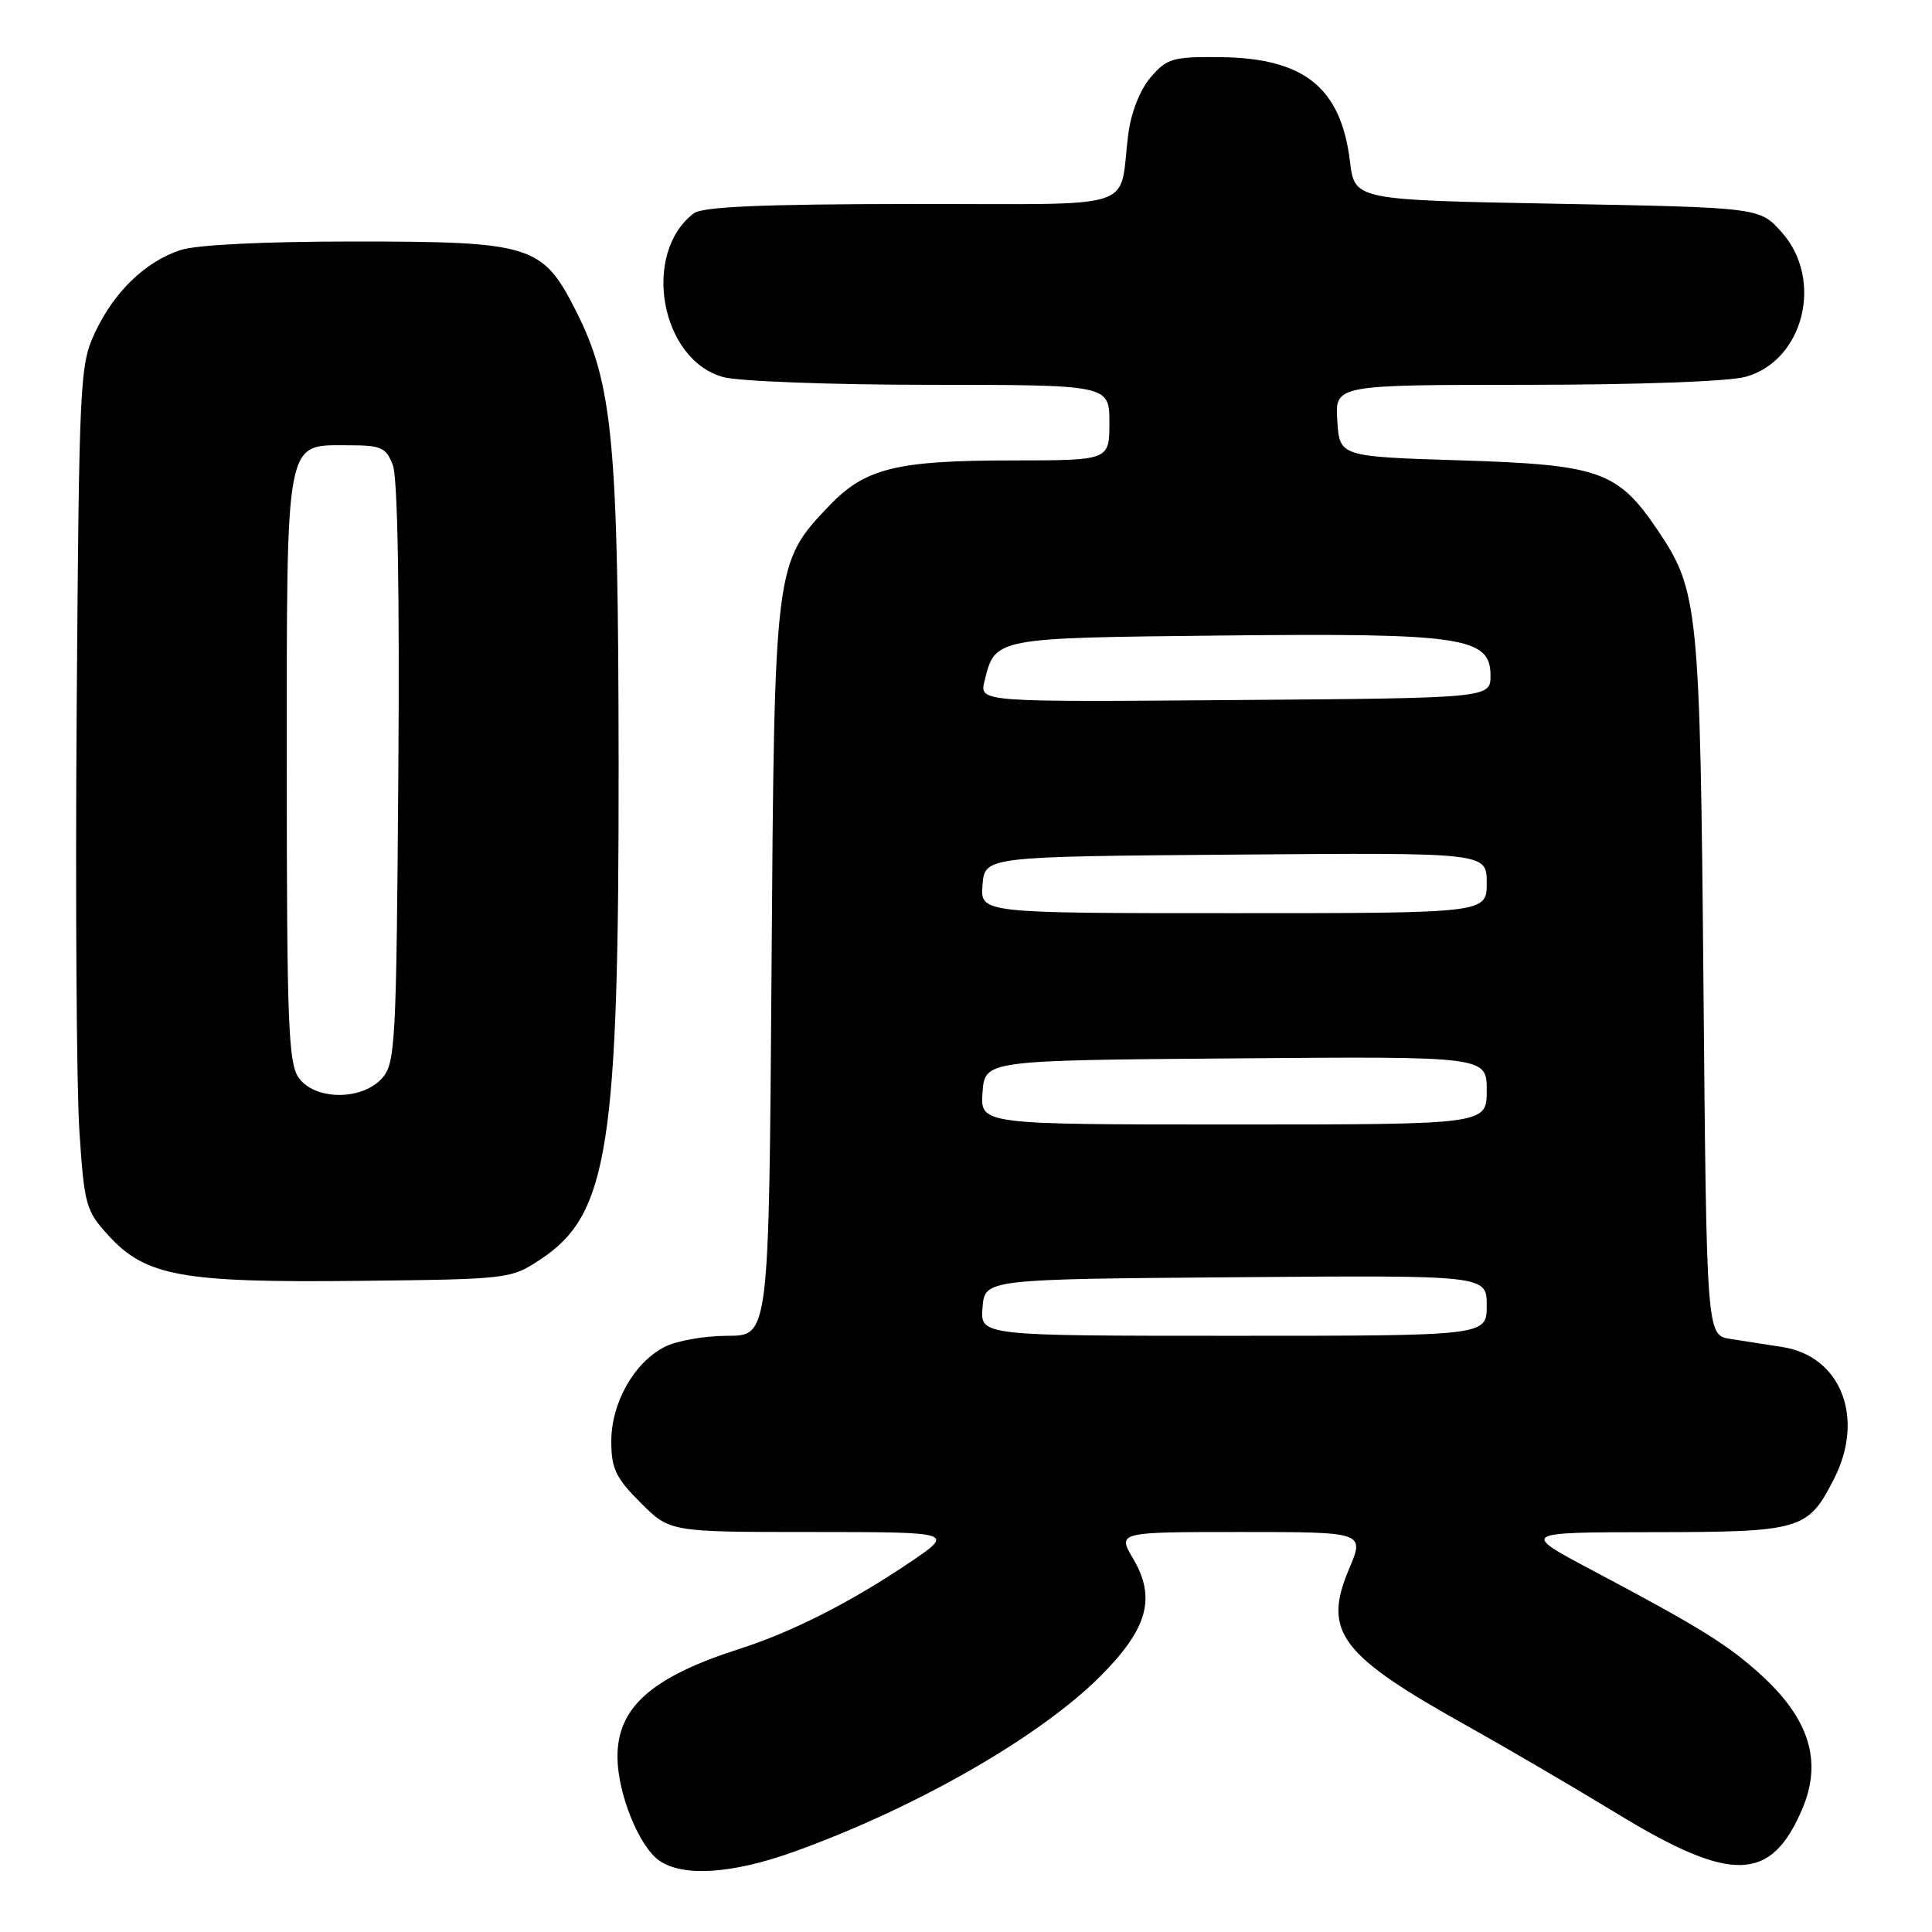 <?xml version="1.0" encoding="UTF-8" standalone="no"?>
<!DOCTYPE svg PUBLIC "-//W3C//DTD SVG 1.1//EN" "http://www.w3.org/Graphics/SVG/1.1/DTD/svg11.dtd" >
<svg xmlns="http://www.w3.org/2000/svg" xmlns:xlink="http://www.w3.org/1999/xlink" version="1.1" viewBox="0 0 256 256">
 <g >
 <path fill="currentColor"
d=" M 105.19 245.37 C 121.31 239.58 137.73 230.18 145.79 222.12 C 152.08 215.82 153.22 211.74 150.14 206.52 C 148.07 203.00 148.07 203.00 164.45 203.00 C 180.83 203.00 180.83 203.00 178.75 207.91 C 175.24 216.24 177.54 219.29 194.51 228.75 C 199.45 231.51 208.40 236.74 214.38 240.38 C 229.46 249.56 234.67 249.41 238.81 239.70 C 241.51 233.35 239.75 227.71 233.19 221.79 C 228.84 217.86 225.12 215.57 211.00 208.08 C 201.50 203.04 201.50 203.04 219.03 203.02 C 238.69 203.00 239.56 202.74 243.01 195.97 C 247.14 187.89 243.95 179.71 236.19 178.49 C 234.16 178.17 231.07 177.69 229.31 177.42 C 226.13 176.93 226.13 176.93 225.72 130.72 C 225.27 80.48 225.05 78.27 219.67 70.28 C 214.37 62.42 212.00 61.58 193.50 61.00 C 177.50 60.50 177.50 60.50 177.20 55.75 C 176.89 51.00 176.89 51.00 202.20 50.99 C 216.87 50.99 229.10 50.55 231.30 49.93 C 239.01 47.79 241.69 37.05 236.08 30.77 C 233.17 27.50 233.17 27.50 206.33 27.00 C 179.50 26.50 179.50 26.50 178.88 21.41 C 177.68 11.59 172.83 7.69 161.66 7.57 C 155.41 7.51 154.63 7.73 152.48 10.23 C 151.07 11.87 149.88 14.87 149.51 17.73 C 148.16 28.13 151.66 27.00 120.73 27.03 C 100.90 27.05 93.07 27.39 91.91 28.28 C 84.99 33.60 87.52 47.66 95.81 49.96 C 97.85 50.53 110.13 50.99 123.25 50.99 C 147.00 51.00 147.00 51.00 147.00 56.00 C 147.00 61.00 147.00 61.00 134.25 61.01 C 118.76 61.01 114.64 62.03 109.87 67.02 C 102.62 74.63 102.61 74.71 102.23 128.75 C 101.89 177.00 101.89 177.00 96.40 177.00 C 93.37 177.00 89.62 177.66 88.05 178.48 C 84.00 180.57 81.00 185.90 81.00 190.99 C 81.00 194.59 81.59 195.83 84.88 199.12 C 88.76 203.00 88.76 203.00 107.63 203.00 C 126.50 203.01 126.50 203.01 120.50 207.06 C 112.78 212.28 104.92 216.27 98.00 218.48 C 86.25 222.25 81.73 226.29 81.82 232.96 C 81.89 237.77 84.69 244.67 87.34 246.53 C 90.49 248.73 97.01 248.31 105.19 245.37 Z  M 71.67 166.84 C 80.60 160.92 82.01 151.92 81.97 101.12 C 81.93 58.50 81.21 50.86 76.31 41.18 C 71.90 32.46 70.44 32.00 46.91 32.00 C 34.93 32.00 25.98 32.44 23.90 33.14 C 19.24 34.69 15.15 38.64 12.62 44.00 C 10.57 48.34 10.49 50.09 10.16 94.00 C 9.98 119.03 10.14 144.17 10.52 149.88 C 11.17 159.71 11.38 160.44 14.39 163.73 C 19.32 169.11 24.10 169.98 47.58 169.72 C 67.47 169.50 67.69 169.48 71.67 166.84 Z  M 130.19 173.25 C 130.50 169.50 130.50 169.50 163.75 169.24 C 197.00 168.97 197.00 168.97 197.00 172.99 C 197.00 177.00 197.00 177.00 163.44 177.00 C 129.88 177.00 129.88 177.00 130.19 173.25 Z  M 130.19 144.75 C 130.50 140.50 130.50 140.50 163.75 140.24 C 197.00 139.97 197.00 139.97 197.00 144.49 C 197.00 149.00 197.00 149.00 163.44 149.00 C 129.89 149.00 129.89 149.00 130.19 144.75 Z  M 130.19 117.25 C 130.50 113.50 130.50 113.50 163.75 113.24 C 197.00 112.97 197.00 112.97 197.00 116.99 C 197.00 121.00 197.00 121.00 163.44 121.00 C 129.88 121.00 129.88 121.00 130.19 117.25 Z  M 130.45 90.26 C 131.87 84.49 131.67 84.53 161.82 84.21 C 193.80 83.87 197.50 84.42 197.50 89.50 C 197.50 92.50 197.50 92.50 163.64 92.76 C 129.78 93.03 129.78 93.03 130.45 90.26 Z  M 39.56 142.78 C 38.21 140.86 38.00 135.28 38.00 102.00 C 38.00 57.51 37.72 59.00 46.08 59.00 C 50.54 59.00 51.15 59.27 52.06 61.65 C 52.69 63.32 52.96 78.54 52.78 102.55 C 52.52 138.53 52.39 140.92 50.60 142.90 C 47.91 145.86 41.67 145.80 39.56 142.78 Z "/>
</g>
</svg>
